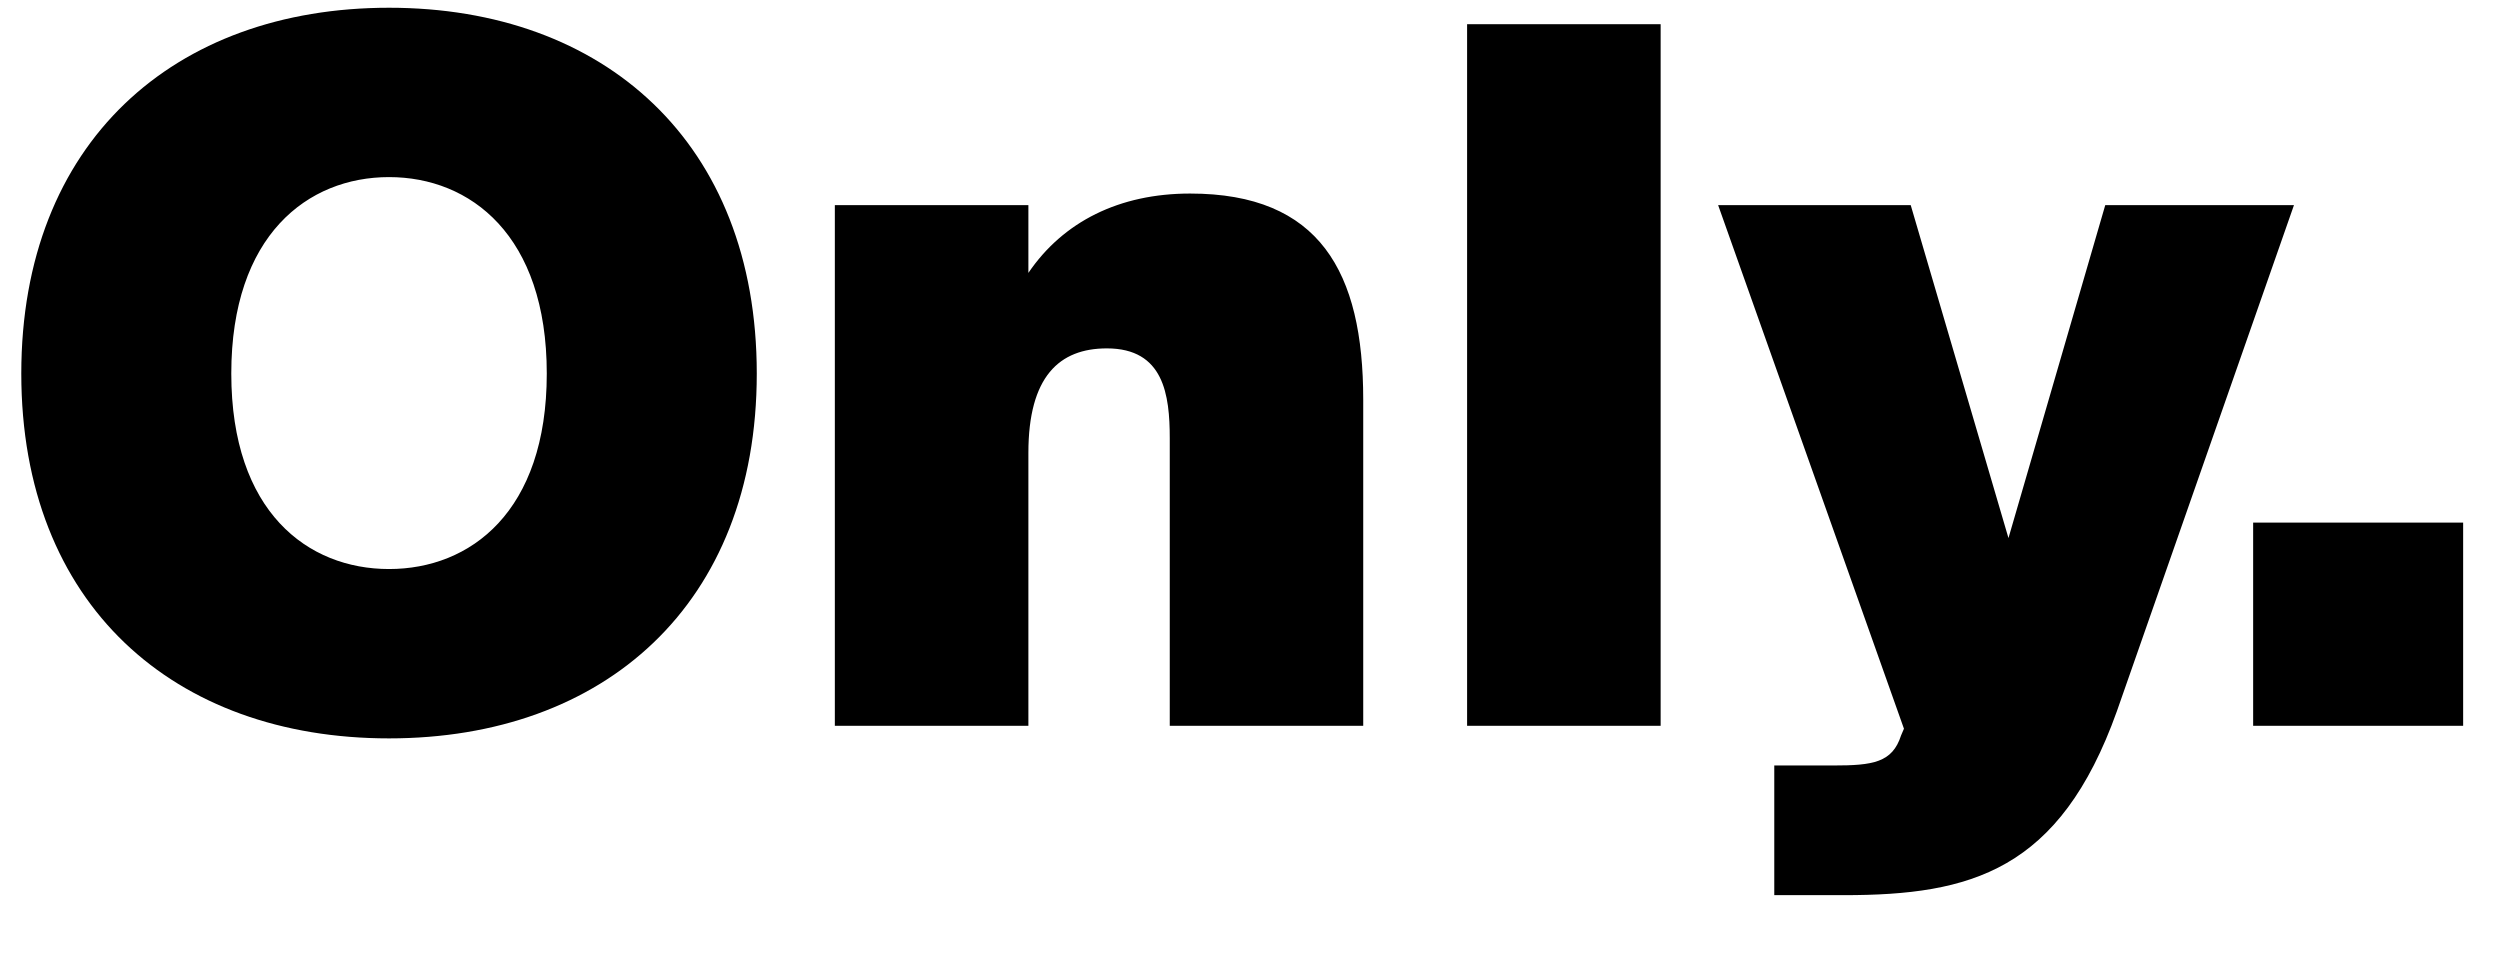 <svg width="31" height="12" viewBox="0 0 31 12" xmlns="http://www.w3.org/2000/svg">
<path d="M2.868 4.632C2.868 2.916 3.816 2.196 4.824 2.196C5.832 2.196 6.78 2.916 6.78 4.632C6.78 6.348 5.832 7.056 4.824 7.056C3.816 7.056 2.868 6.348 2.868 4.632ZM9.384 4.632C9.384 1.764 7.488 0.096 4.824 0.096C2.16 0.096 0.264 1.764 0.264 4.632C0.264 7.5 2.16 9.156 4.824 9.156C7.488 9.156 9.384 7.5 9.384 4.632ZM12.752 2.544H10.352V9H12.752V5.616C12.752 4.668 13.136 4.32 13.725 4.32C14.432 4.32 14.505 4.896 14.505 5.436V9H16.904V4.956C16.904 3.372 16.364 2.4 14.757 2.4C13.88 2.4 13.184 2.748 12.752 3.384V2.544ZM20.592 0.3H18.192V9H20.592V0.3ZM22.865 11.1C24.437 11.1 25.541 10.8 26.249 8.82L28.445 2.544H26.105L24.905 6.672L23.693 2.544H21.305L23.609 9.036L23.573 9.12C23.465 9.456 23.225 9.492 22.733 9.492H22.001V11.1H22.865ZM30.543 9V6.48H27.939V9H30.543Z"/>
</svg>
